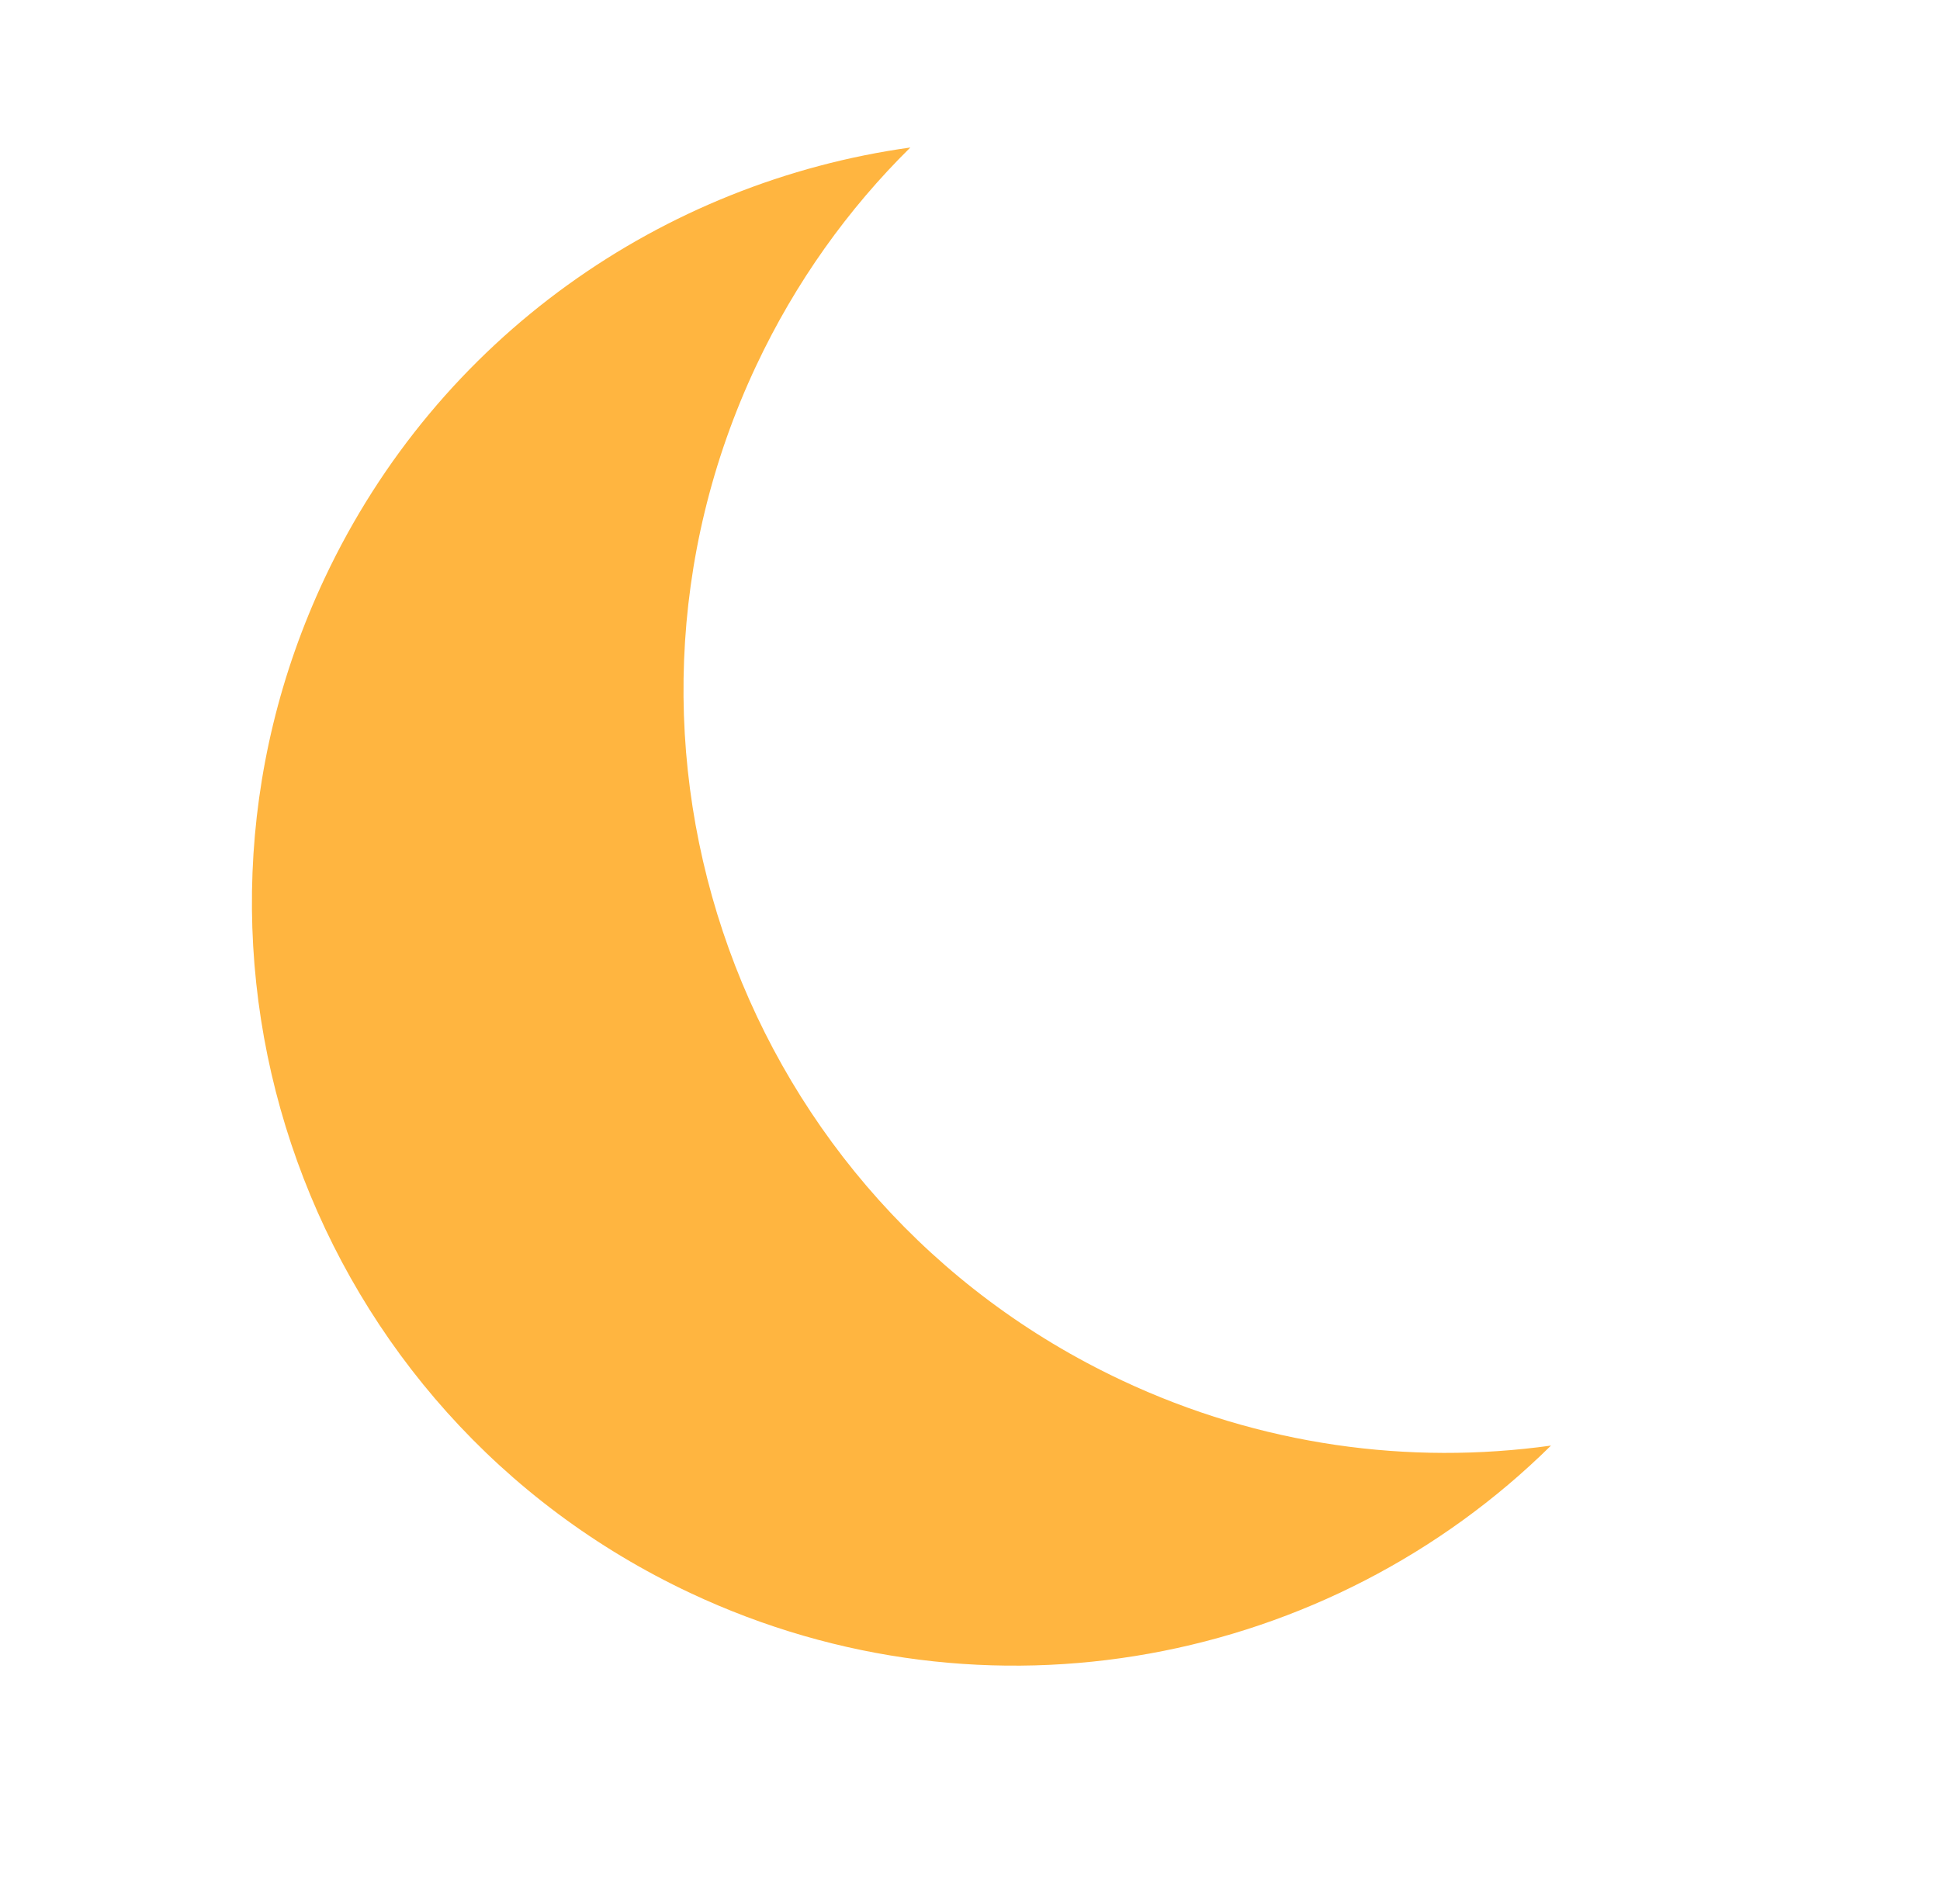 <svg width="274" height="269" viewBox="0 0 274 269" fill="none" xmlns="http://www.w3.org/2000/svg">
<path d="M106.804 51.656C112.361 39.84 119.79 29.505 128.573 20.837C93.725 25.692 61.94 47.473 45.849 81.686C20.527 135.527 43.647 199.701 97.488 225.023C139.513 244.788 187.83 235.037 219.056 204.203C199.067 206.987 178.072 204.221 158.444 194.99C104.602 169.671 81.482 105.497 106.804 51.656Z" fill="#FFB540"/>
</svg>
